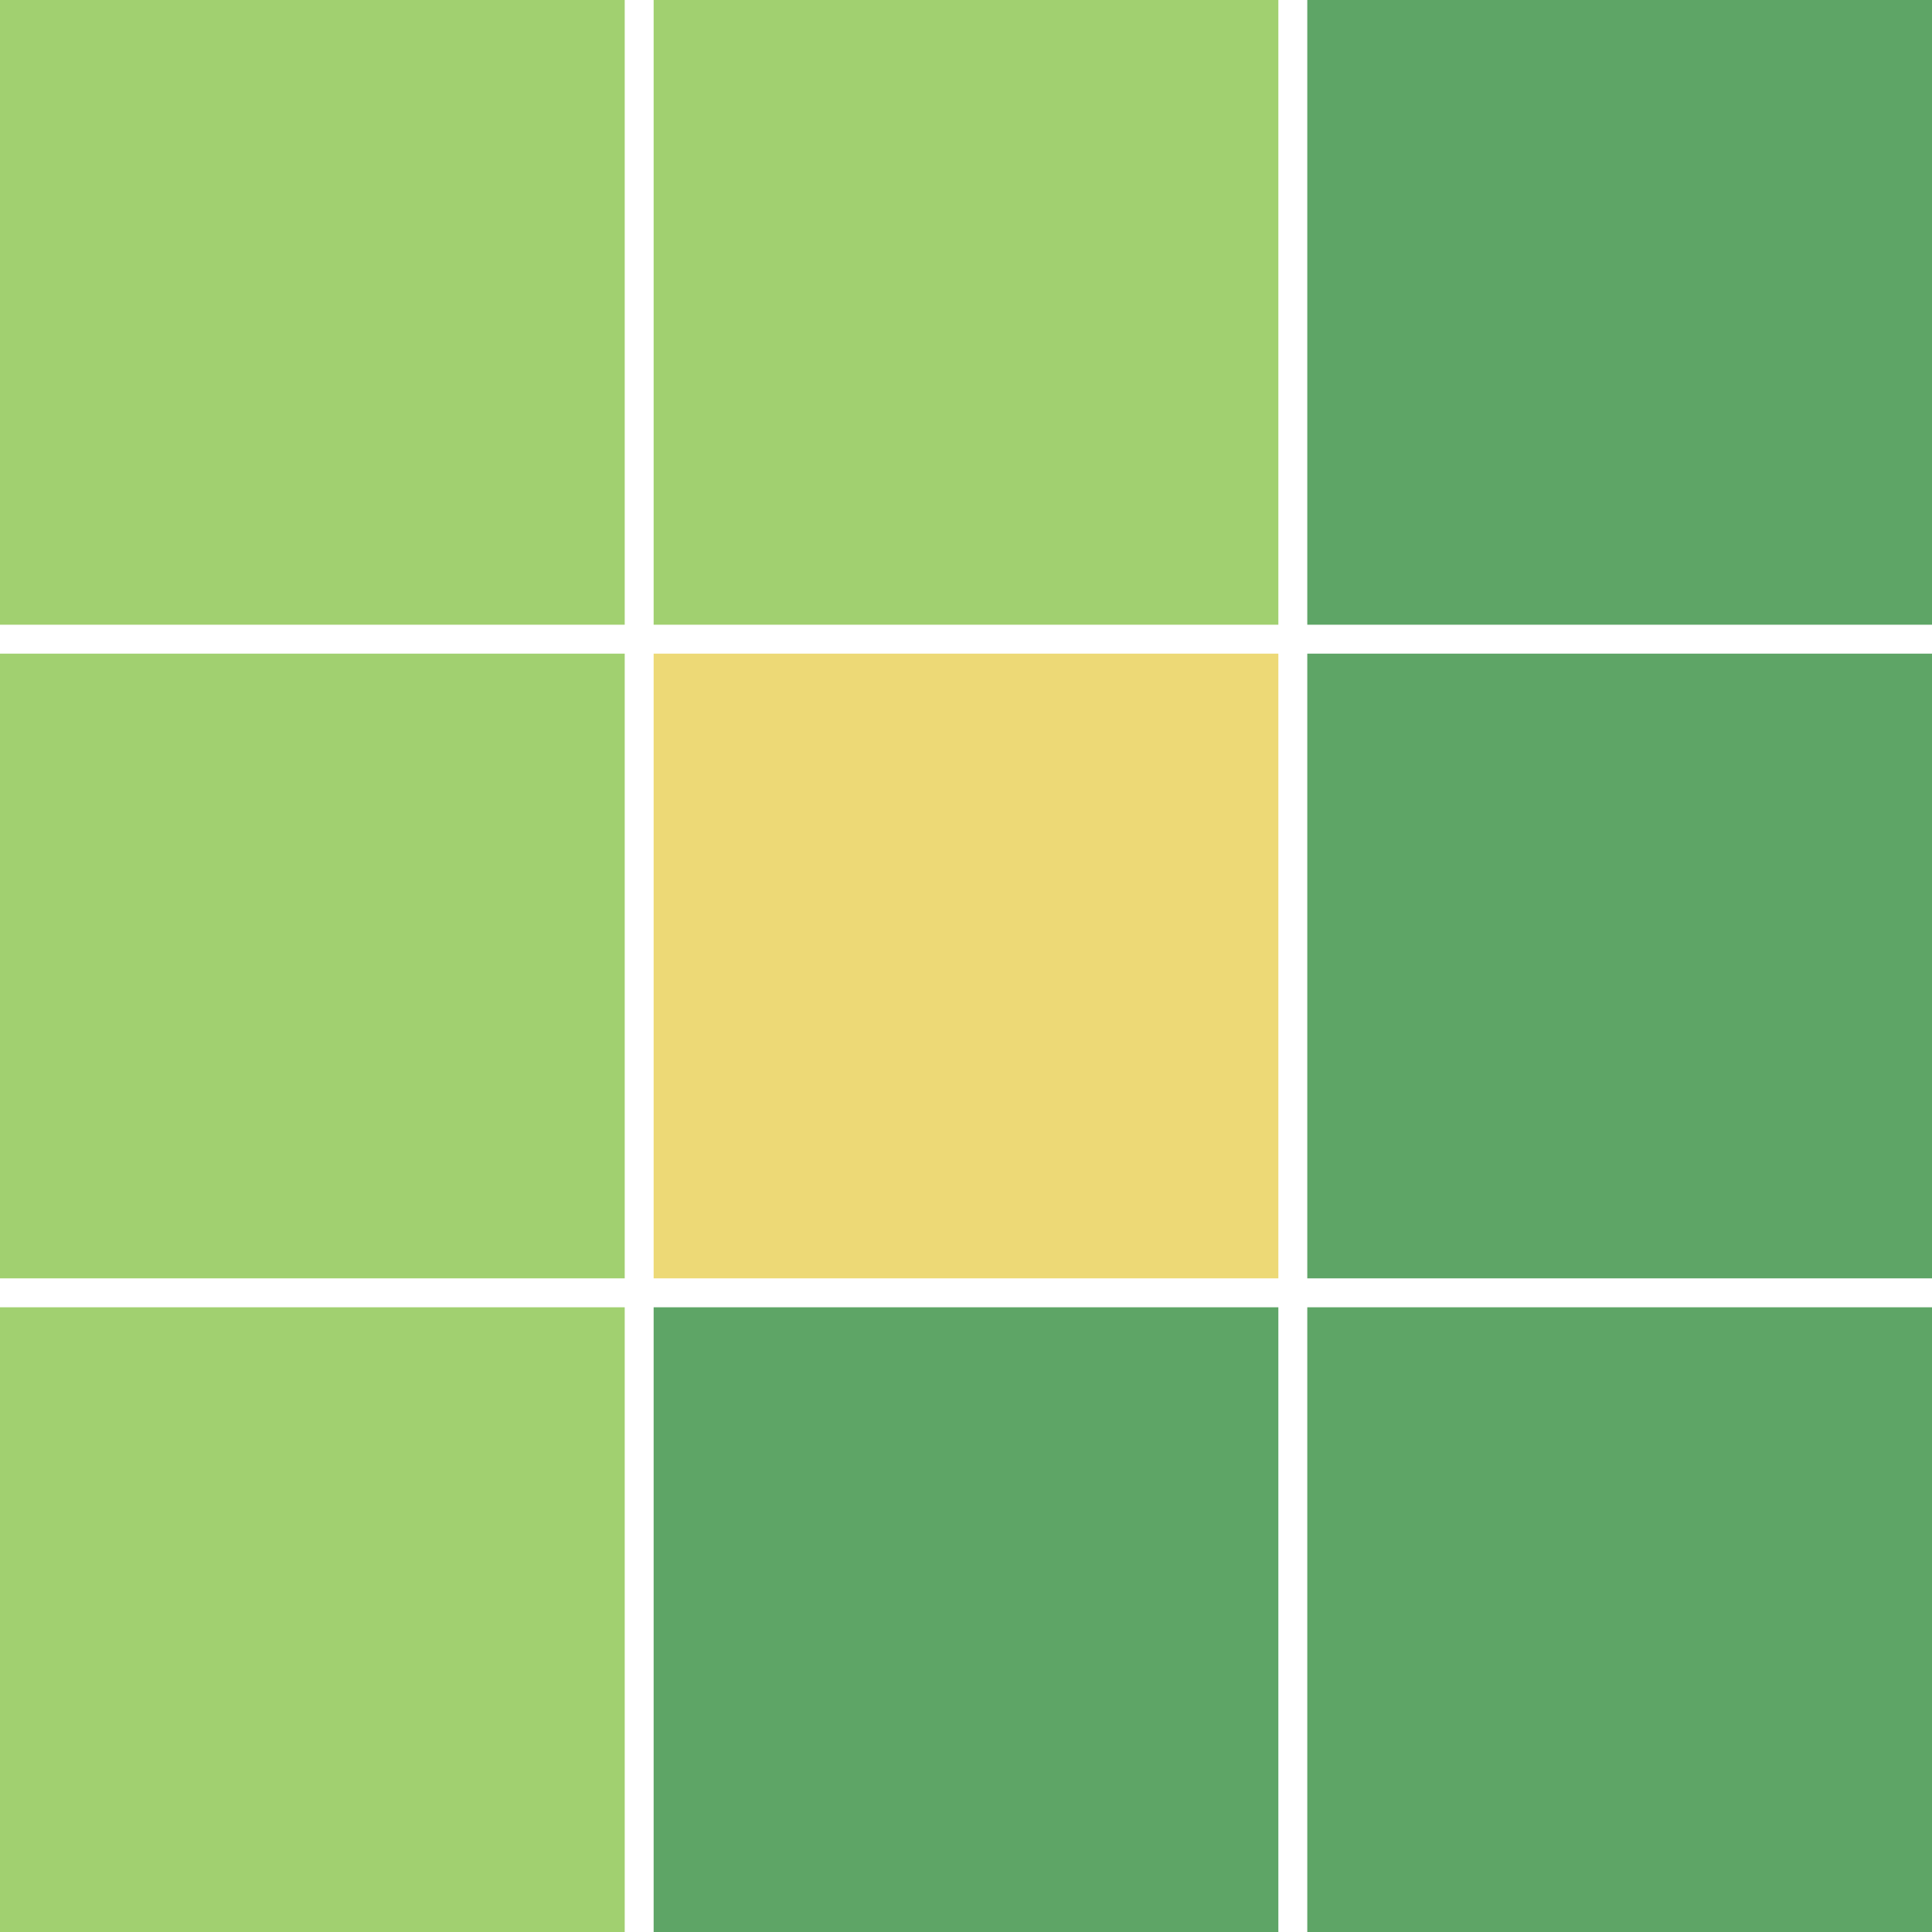 <svg xmlns="http://www.w3.org/2000/svg" width="334" height="334" viewBox="0 0 334 334">
  <defs>
    <style>
      .cls-1 {
        fill: #a1d070;
      }

      .cls-2 {
        fill: #edd976;
      }

      .cls-3 {
        fill: #5ea566;
      }
    </style>
  </defs>
  <rect class="cls-1" width="108" height="108"/>
  <rect id="Rectangle_1_copy" data-name="Rectangle 1 copy" class="cls-1" x="113" width="108" height="108"/>
  <rect id="Rectangle_1_copy_8" data-name="Rectangle 1 copy 8" class="cls-2" x="113" y="113" width="108" height="108"/>
  <rect id="Rectangle_1_copy_4" data-name="Rectangle 1 copy 4" class="cls-3" x="226" width="108" height="108"/>
  <rect id="Rectangle_1_copy_5" data-name="Rectangle 1 copy 5" class="cls-3" x="226" y="113" width="108" height="108"/>
  <rect id="Rectangle_1_copy_6" data-name="Rectangle 1 copy 6" class="cls-3" x="226" y="226" width="108" height="108"/>
  <rect id="Rectangle_1_copy_7" data-name="Rectangle 1 copy 7" class="cls-3" x="113" y="226" width="108" height="108"/>
  <rect id="Rectangle_1_copy_2" data-name="Rectangle 1 copy 2" class="cls-1" y="113" width="108" height="108"/>
  <rect id="Rectangle_1_copy_3" data-name="Rectangle 1 copy 3" class="cls-1" y="226" width="108" height="108"/>
</svg>
